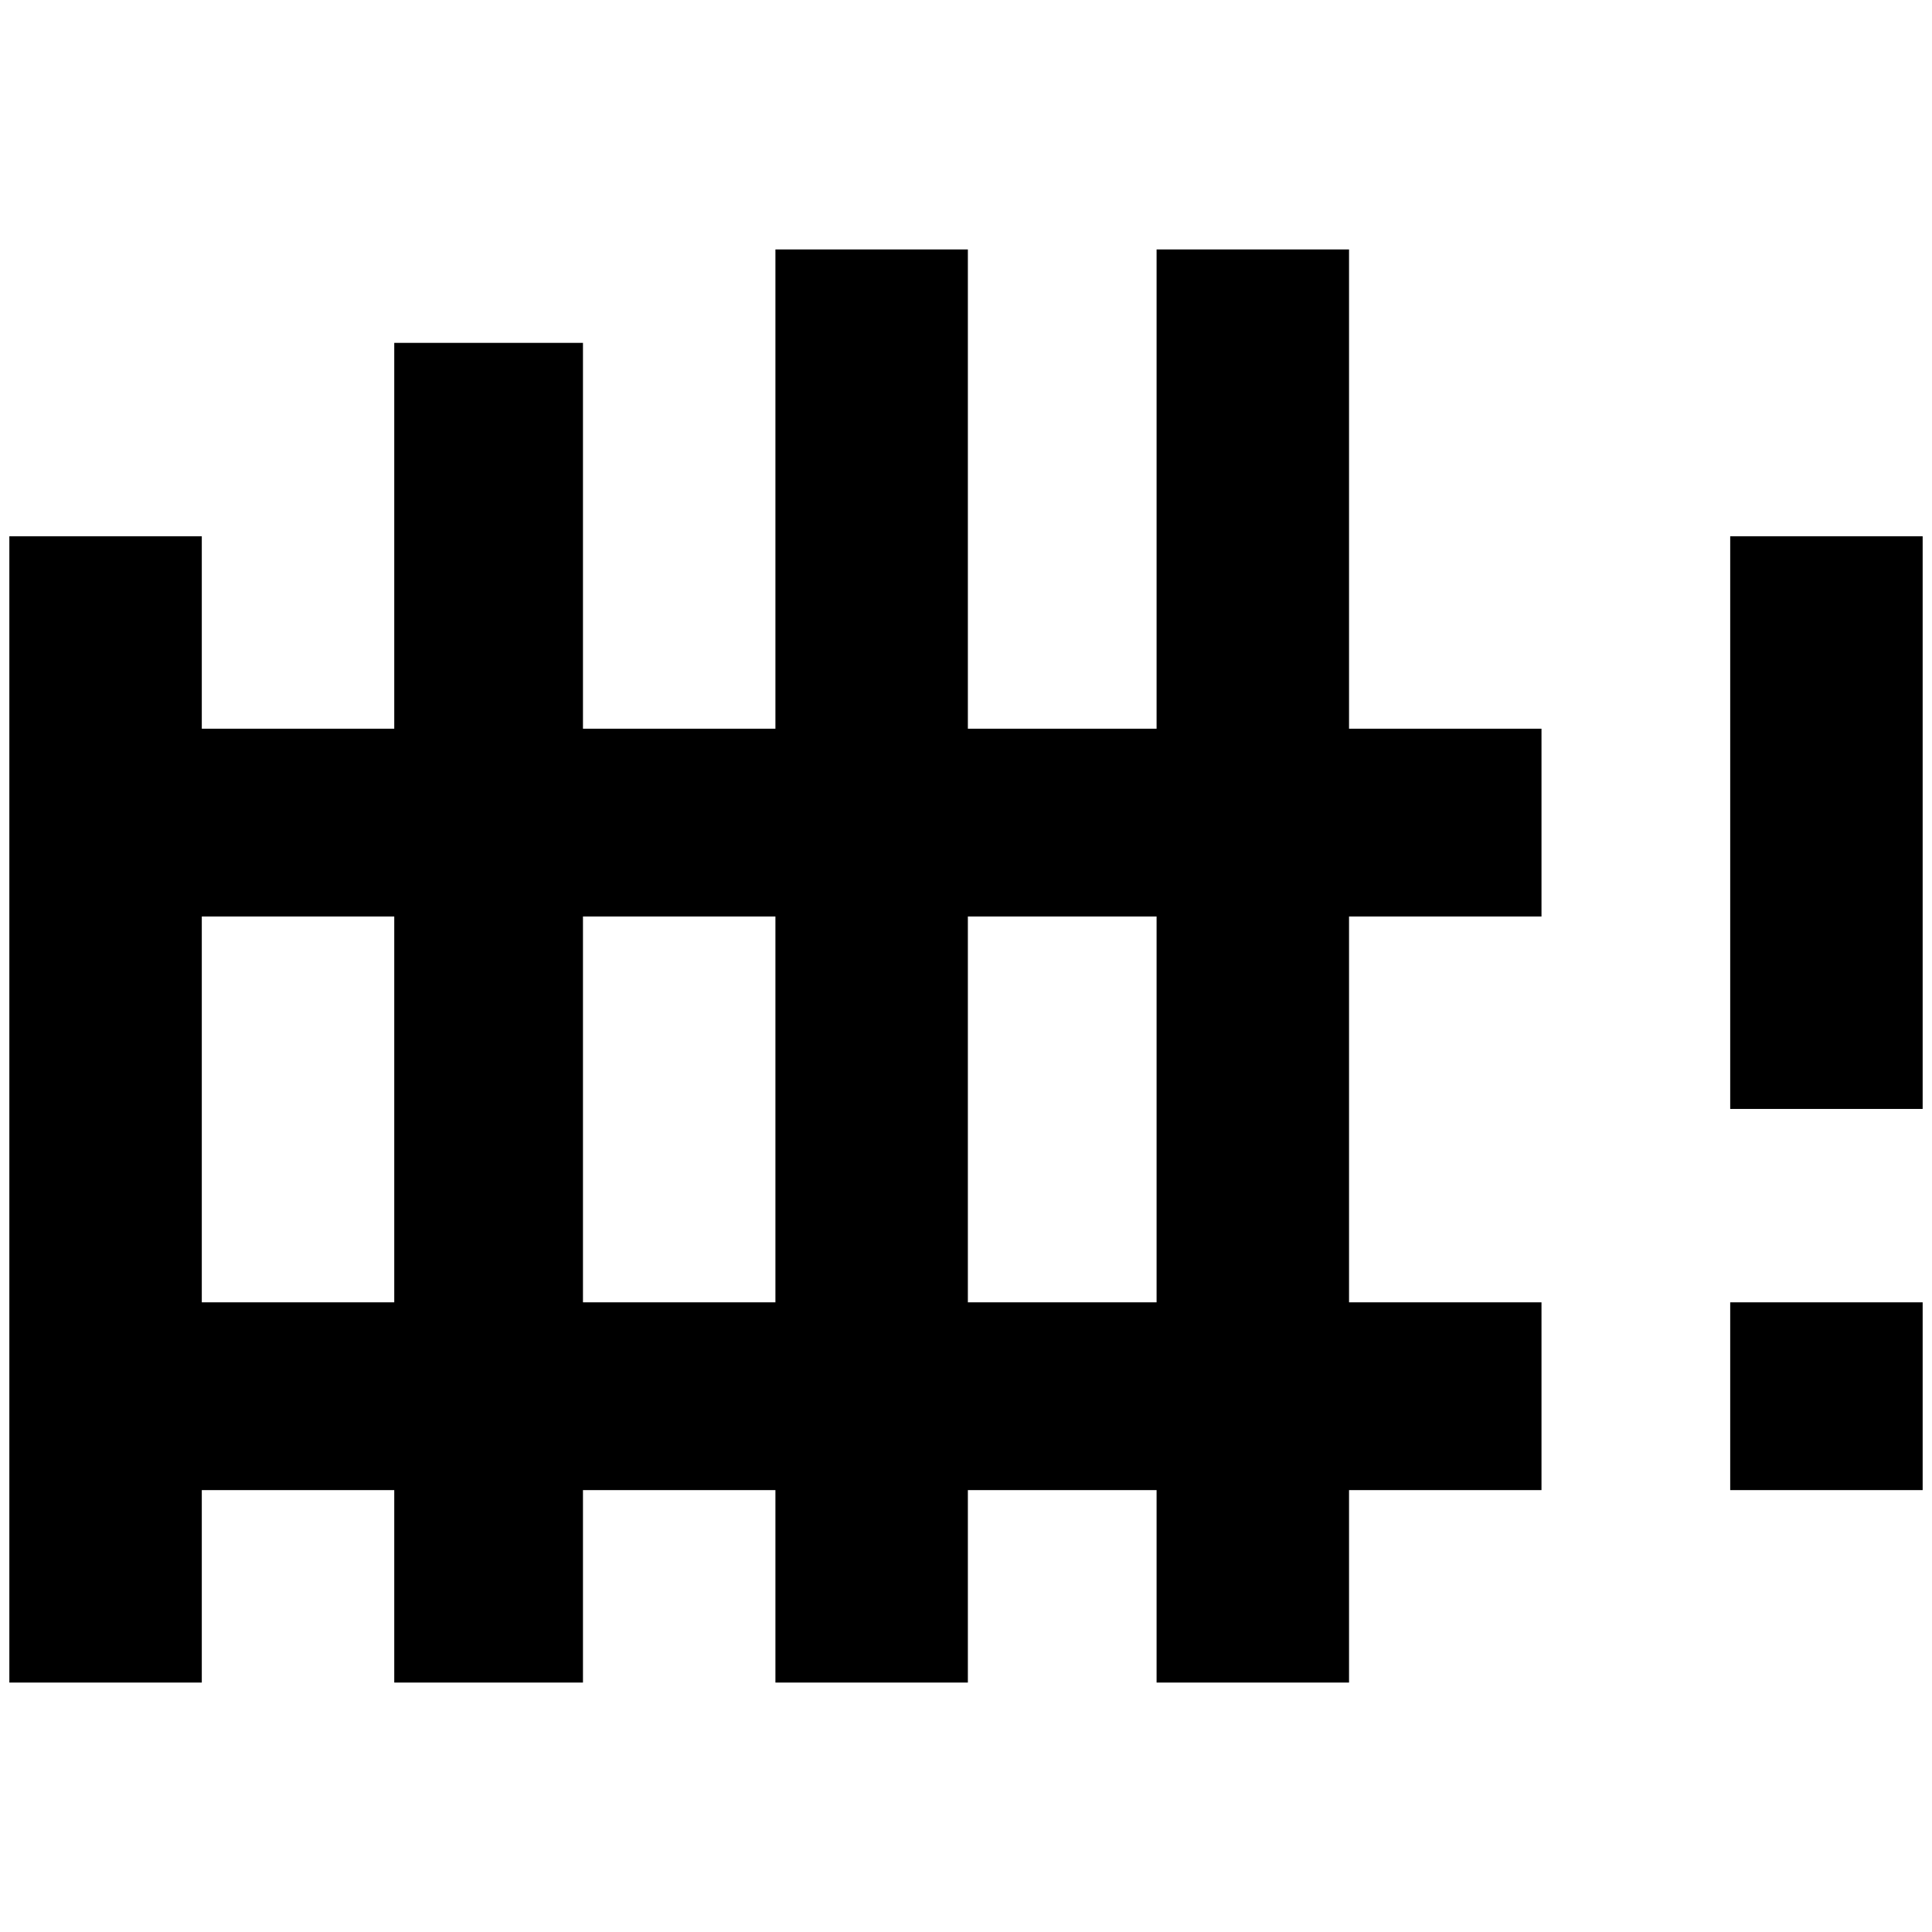 <?xml version="1.0" standalone="no"?>
<!DOCTYPE svg PUBLIC "-//W3C//DTD SVG 1.1//EN" "http://www.w3.org/Graphics/SVG/1.1/DTD/svg11.dtd" >
<svg xmlns="http://www.w3.org/2000/svg" xmlns:xlink="http://www.w3.org/1999/xlink" version="1.1" width="2048" height="2048" viewBox="-10 0 2068 2048">
   <path fill="currentColor"
d="M2048 1384h-206v201h206v-201zM2048 564h-206v613h206v-613zM1640 971v-201h-206v-513h-206v513h-202v-513h-206v513h-206v-413h-202v413h-206v-206h-206v1227h206v-206h206v206h202v-206h206v206h206v-206h202v206h206v-206h206v-201h-206v-413h206zM412 1384h-206v-413
h206v413zM820 1384h-206v-413h206v413zM1228 1384h-202v-413h202v413z" />
</svg>
